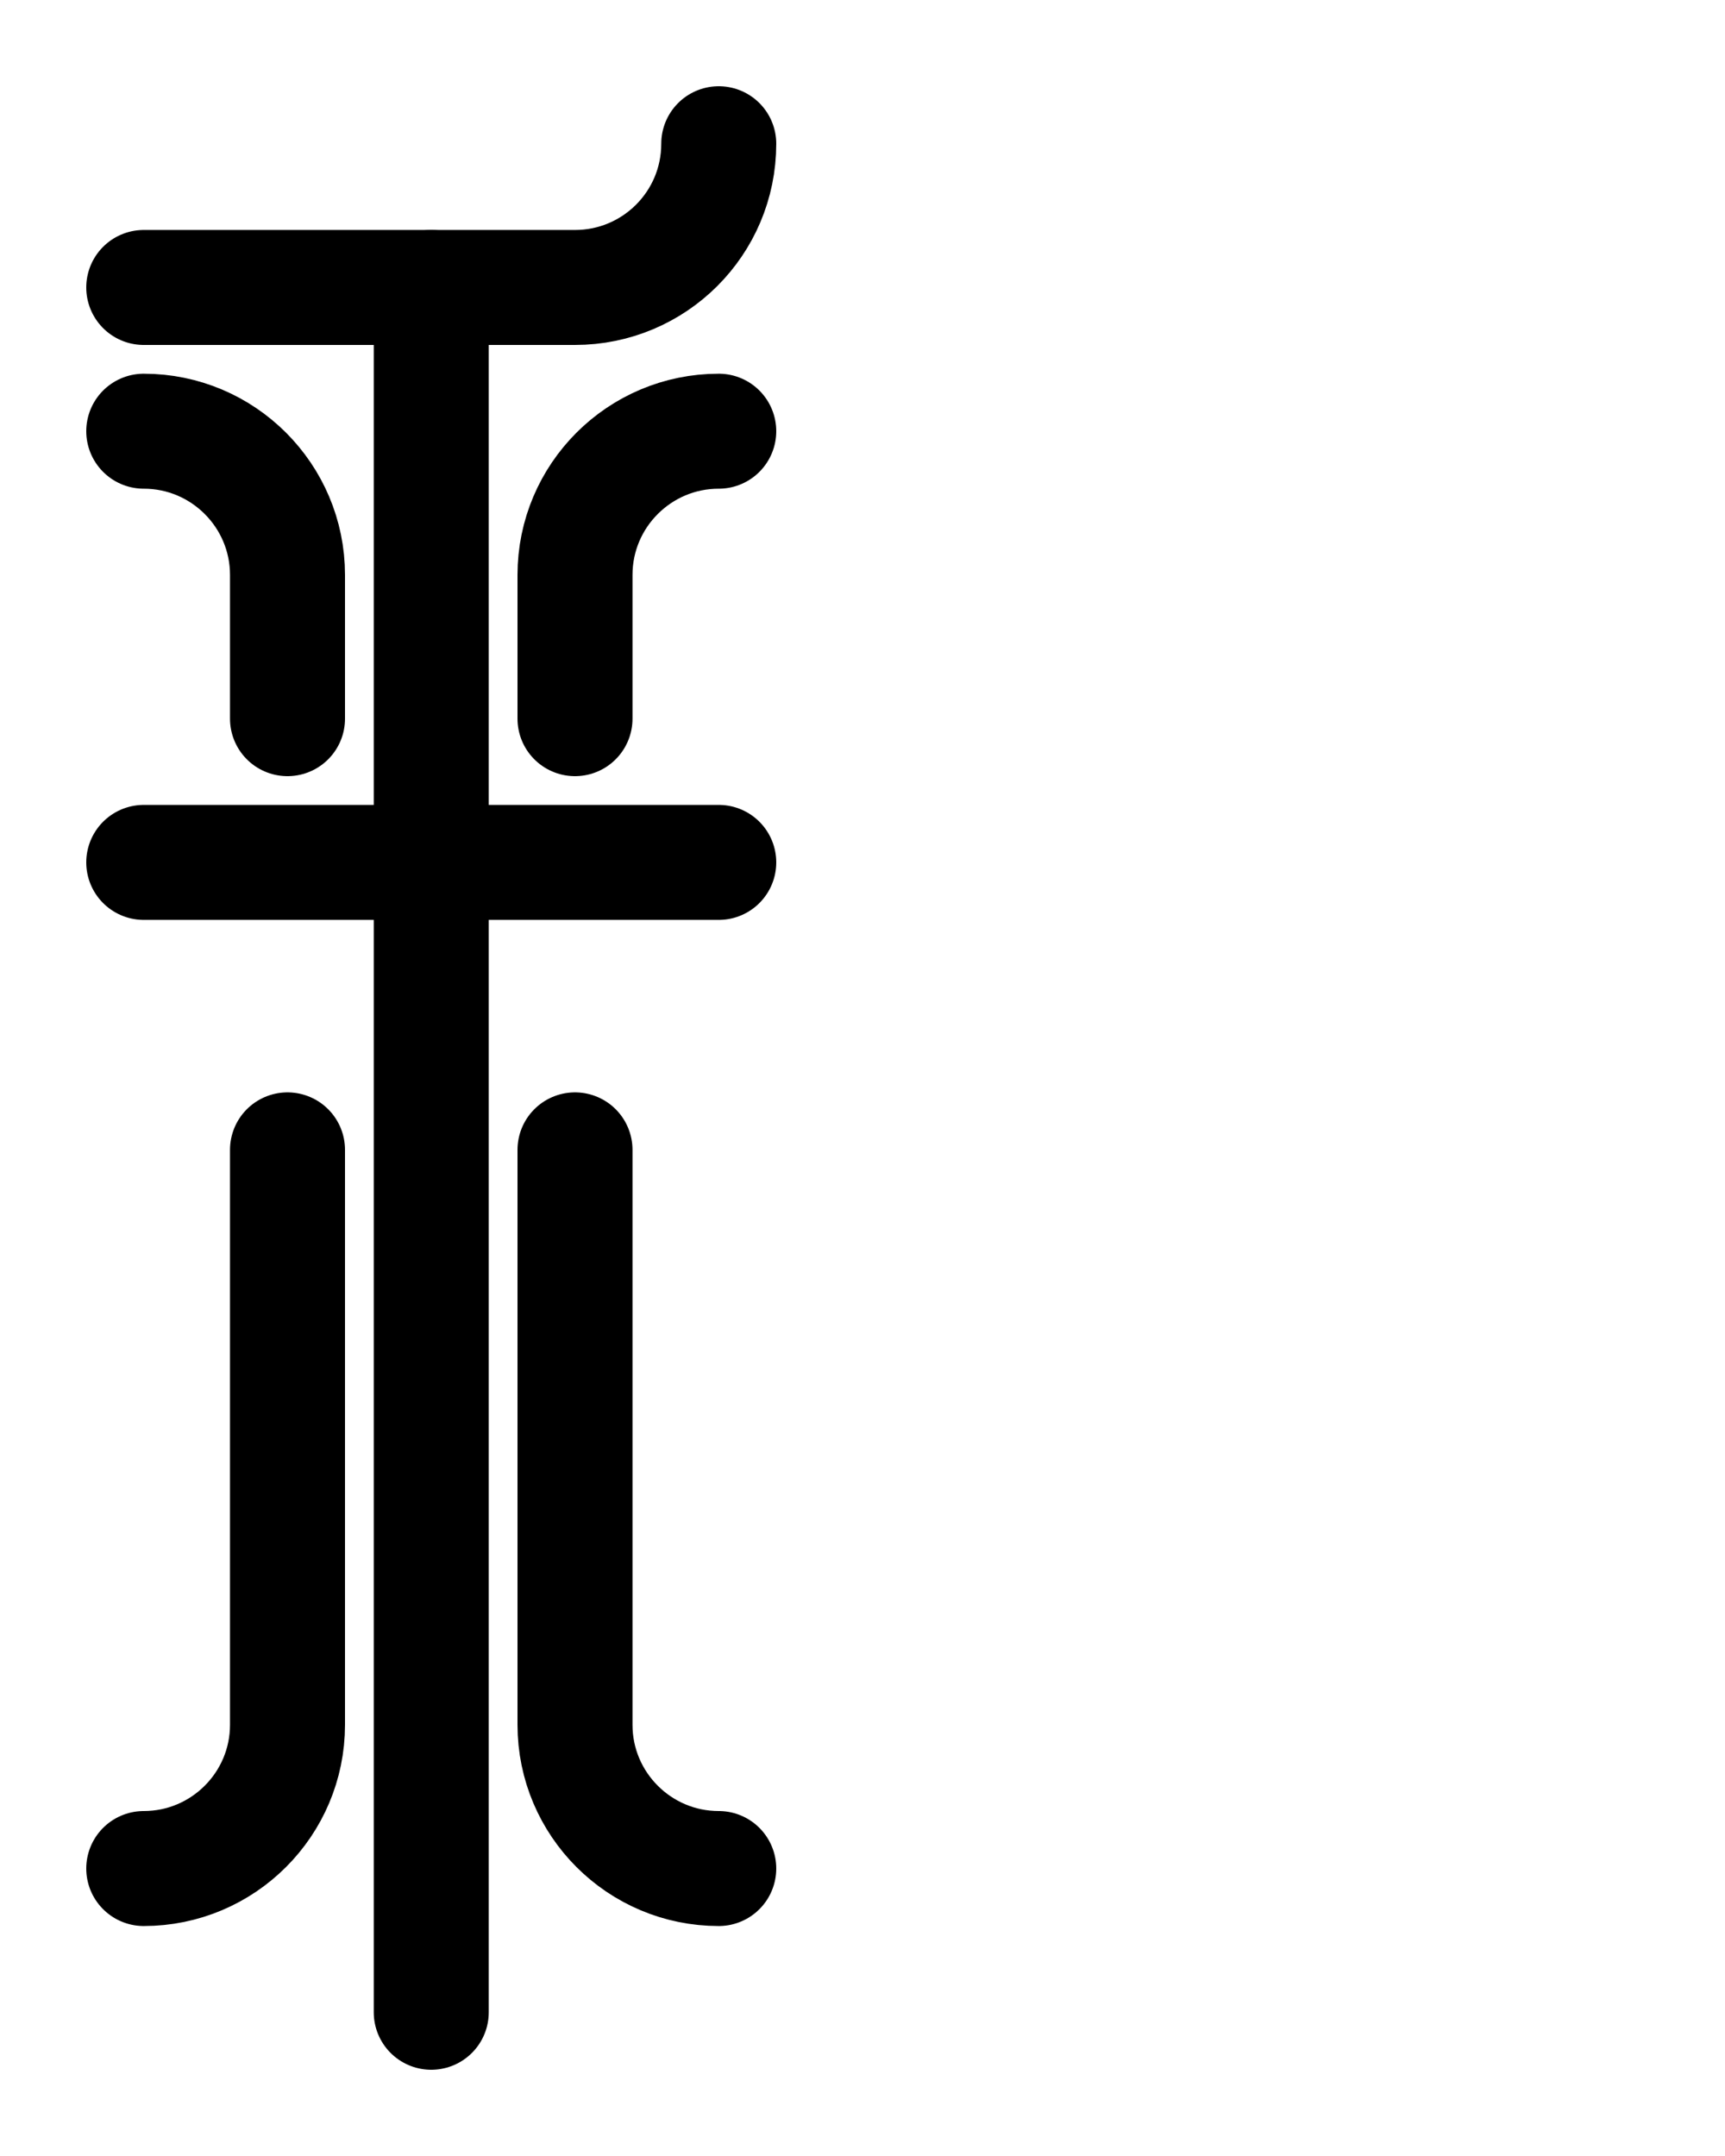 <?xml version="1.0" encoding="utf-8"?>
<!-- Generator: Adobe Illustrator 26.0.0, SVG Export Plug-In . SVG Version: 6.00 Build 0)  -->
<svg version="1.1" id="图层_1" xmlns="http://www.w3.org/2000/svg" xmlns:xlink="http://www.w3.org/1999/xlink" x="0px" y="0px"
	 viewBox="0 0 720 900" style="enable-background:new 0 0 720 900;" xml:space="preserve">
<style type="text/css">
	.st0{fill:none;stroke:#000000;stroke-width:48;stroke-linecap:round;stroke-linejoin:round;stroke-miterlimit:10;}
</style>
<line class="st0" x1="180" y1="120" x2="180" y2="840"/>
<line class="st0" x1="60" y1="360" x2="300" y2="360"/>
<path class="st0" d="M300,60c0,33.2-26.9,60-60,60H60"/>
<path class="st0" d="M240,300v-60c0-33.1,26.9-60,60-60"/>
<path class="st0" d="M240,480v240c0,33.1,26.9,60,60,60"/>
<path class="st0" d="M120,300v-60c0-33.1-26.9-60-60-60"/>
<path class="st0" d="M120,480v240c0,33.1-26.9,60-60,60"/>
</svg>

